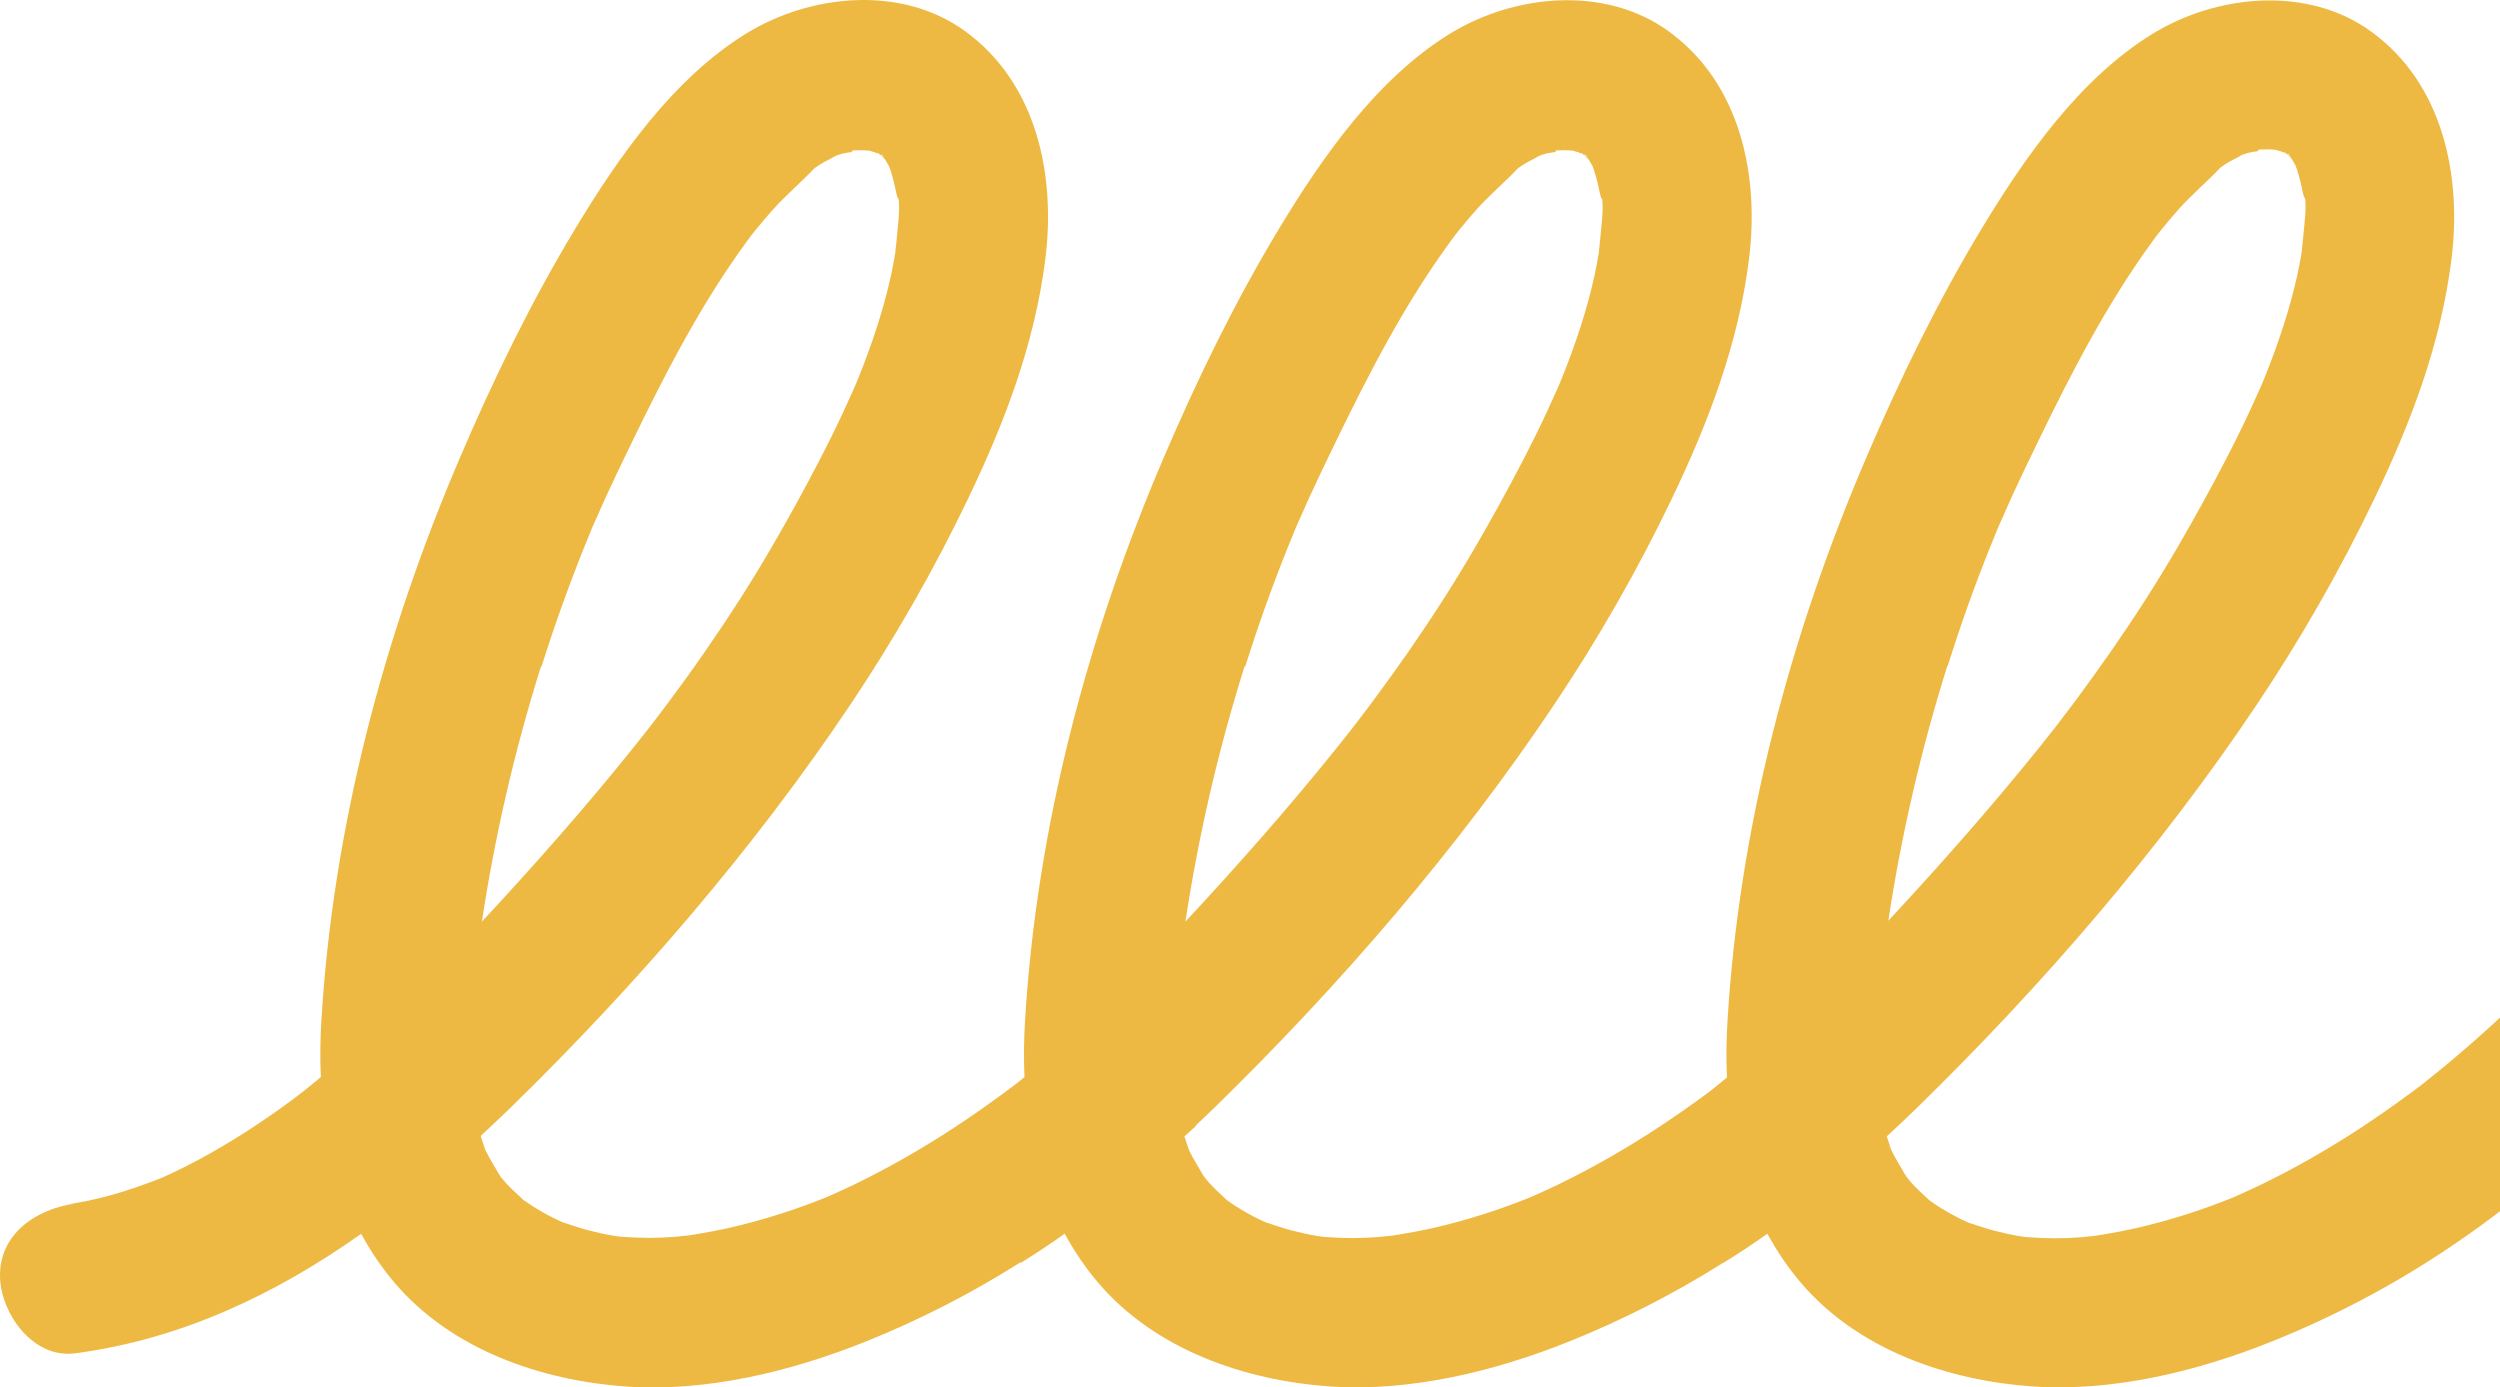 <svg width="582" height="323" viewBox="0 0 582 323" fill="none" xmlns="http://www.w3.org/2000/svg">
<path d="M723.977 28.471C714.009 26.194 705.942 31.505 702.467 40.635C698.967 49.84 695.34 58.995 691.535 68.074C691.18 68.883 690.85 69.718 690.495 70.527C690.317 70.906 689.962 71.766 689.886 71.969C688.947 74.118 688.034 76.268 687.096 78.392C684.965 83.222 682.809 88.028 680.602 92.782C672.206 110.839 663.075 128.592 653.03 145.789C643.061 162.885 632.078 179.323 620.181 195.154C620.055 195.306 619.852 195.584 619.649 195.837C618.939 196.748 619.243 196.343 619.649 195.837C619.268 196.318 618.913 196.798 618.533 197.253C617.315 198.771 616.098 200.288 614.88 201.806C612.039 205.27 609.147 208.684 606.18 212.048C600.574 218.396 594.74 224.566 588.703 230.509C582.336 236.756 575.716 242.749 568.842 248.44C567.218 249.78 565.544 251.07 563.921 252.41C563.819 252.486 563.768 252.537 563.692 252.587C562.855 253.219 562.018 253.852 561.181 254.459C557.376 257.266 553.521 259.972 549.564 262.577C542.182 267.407 534.547 271.807 526.608 275.677C524.756 276.562 522.904 277.422 521.027 278.256C520.799 278.357 519.987 278.686 519.455 278.939C518.947 279.141 518.364 279.369 518.161 279.445C514.179 281.013 510.12 282.404 506.011 283.618C501.927 284.831 497.818 285.868 493.633 286.678C491.73 287.057 489.802 287.335 487.875 287.689C486.708 287.79 485.516 287.942 484.349 288.043C480.417 288.347 476.435 288.347 472.503 288.043C472.351 288.043 472.072 288.018 471.768 287.993C471.235 287.942 470.474 287.841 470.195 287.79C468.14 287.436 466.086 286.981 464.056 286.45C462.255 285.969 460.531 285.363 458.755 284.781C458.577 284.73 458.4 284.68 458.248 284.629C457.69 284.376 457.132 284.123 456.599 283.87C454.773 282.96 452.972 281.948 451.247 280.861C450.537 280.406 449.852 279.9 449.141 279.419C449.04 279.344 448.964 279.242 448.837 279.116C447.518 277.877 446.174 276.688 444.956 275.323C444.652 274.968 444.347 274.614 444.043 274.235C443.84 273.957 443.637 273.653 443.51 273.451C442.47 271.656 441.405 269.936 440.466 268.09C440.416 268.014 440.39 267.963 440.365 267.887C439.984 266.775 439.604 265.687 439.249 264.549C441.659 262.298 444.068 260.048 446.402 257.772C475.496 229.346 502.764 197.81 525.39 164.023C535.613 148.748 544.82 132.664 552.76 116.099C561.283 98.32 568.207 80.112 570.693 60.462C573.154 40.888 568.74 19.442 551.948 7.303C537.109 -3.42 516.005 -1.295 501.014 7.935C484.07 18.38 471.362 36.614 461.266 53.33C451.069 70.224 442.293 88.255 434.531 106.388C416.699 147.939 404.802 192.802 402.139 238.046C401.885 242.32 401.835 246.594 402.038 250.842C400.719 251.93 399.4 252.992 398.081 254.054C397.928 254.18 397.751 254.307 397.599 254.408C393.794 257.215 389.938 259.921 385.981 262.526C378.6 267.356 370.965 271.757 363.025 275.626C361.174 276.511 359.322 277.371 357.445 278.206C357.217 278.307 356.405 278.635 355.872 278.888C355.365 279.091 354.782 279.318 354.579 279.394C350.596 280.962 346.538 282.353 342.428 283.567C338.345 284.781 334.235 285.818 330.05 286.627C328.148 287.006 326.22 287.285 324.292 287.639C323.125 287.74 321.958 287.891 320.766 287.993C316.809 288.296 312.852 288.296 308.921 287.993C308.768 287.993 308.489 287.967 308.185 287.942C307.652 287.891 306.891 287.79 306.638 287.74C304.583 287.386 302.528 286.93 300.499 286.399C298.698 285.919 296.973 285.312 295.198 284.73C295.02 284.68 294.843 284.629 294.716 284.579C294.158 284.326 293.6 284.073 293.042 283.82C291.215 282.909 289.414 281.898 287.69 280.81C286.979 280.355 286.294 279.849 285.584 279.369C285.483 279.293 285.407 279.192 285.28 279.065C283.961 277.826 282.642 276.638 281.424 275.272C281.095 274.918 280.815 274.564 280.511 274.185C280.308 273.906 280.08 273.603 279.978 273.401C278.938 271.605 277.873 269.885 276.935 268.039C276.884 267.963 276.858 267.913 276.833 267.837C276.453 266.749 276.072 265.637 275.742 264.549C276.656 263.715 277.594 262.88 278.507 262.045C278.482 262.02 278.431 261.995 278.406 261.97C279.902 260.553 281.399 259.162 282.87 257.721C311.964 229.295 339.232 197.759 361.858 163.972C372.081 148.697 381.289 132.613 389.228 116.048C397.751 98.27 404.676 80.061 407.161 60.411C409.622 40.837 405.208 19.392 388.416 7.253C373.577 -3.47 352.473 -1.346 337.482 7.885C320.538 18.329 307.83 36.563 297.734 53.28C287.537 70.173 278.761 88.205 270.999 106.337C253.167 147.888 241.271 192.752 238.607 237.995C238.354 242.244 238.303 246.518 238.506 250.741C237.846 251.272 237.212 251.778 236.553 252.309C236.451 252.385 236.4 252.435 236.324 252.486C235.487 253.118 234.65 253.75 233.813 254.357C230.008 257.165 226.153 259.871 222.196 262.475C214.814 267.306 207.179 271.706 199.24 275.575C197.388 276.461 195.536 277.32 193.659 278.155C193.431 278.256 192.619 278.585 192.087 278.838C191.579 279.04 190.996 279.268 190.793 279.344C186.811 280.912 182.752 282.302 178.643 283.516C174.559 284.73 170.45 285.767 166.265 286.576C164.362 286.956 162.434 287.234 160.507 287.588C159.34 287.689 158.173 287.841 156.981 287.942C153.024 288.246 149.067 288.246 145.135 287.942C144.983 287.942 144.704 287.917 144.399 287.891C143.867 287.841 143.106 287.74 142.852 287.689C140.798 287.335 138.743 286.88 136.714 286.349C134.913 285.868 133.188 285.261 131.412 284.68C131.235 284.629 131.057 284.579 130.93 284.528C130.372 284.275 129.814 284.022 129.282 283.769C127.455 282.859 125.654 281.847 123.929 280.76C123.219 280.305 122.534 279.799 121.799 279.318C121.723 279.242 121.621 279.141 121.494 279.015C120.175 277.776 118.831 276.587 117.613 275.221C117.309 274.867 117.005 274.513 116.7 274.134C116.497 273.856 116.269 273.552 116.168 273.35C115.128 271.554 114.062 269.835 113.124 267.989C113.073 267.913 113.048 267.862 113.022 267.786C112.642 266.673 112.261 265.586 111.906 264.448C114.316 262.197 116.726 259.946 119.059 257.67C148.154 229.245 175.422 197.709 198.048 163.922C208.27 148.647 217.478 132.563 225.417 115.998C233.94 98.219 240.865 80.011 243.351 60.361C245.811 40.786 241.397 19.341 224.605 7.202C209.767 -3.521 188.662 -1.397 173.671 7.834C156.727 18.279 144.019 36.513 133.924 53.229C123.727 70.123 114.95 88.154 107.188 106.287C89.356 147.838 77.46 192.701 74.796 237.944C74.543 242.218 74.492 246.492 74.695 250.741C73.249 251.955 71.778 253.144 70.307 254.307C70.129 254.459 69.368 255.04 68.886 255.394C68.43 255.723 67.922 256.102 67.77 256.229C64.32 258.783 60.769 261.236 57.142 263.563C53.565 265.839 49.913 268.014 46.184 270.012C44.434 270.947 42.684 271.833 40.908 272.692C40.02 273.122 39.132 273.527 38.245 273.932C37.889 274.083 37.56 274.235 37.255 274.362C33.577 275.778 29.899 277.093 26.12 278.155C24.294 278.661 22.442 279.116 20.565 279.521C19.677 279.723 12.904 280.836 17.495 280.203C8.465 281.392 -0.463 287.36 0.019 297.628C0.399 306.049 7.806 316.342 17.495 315.053C42.278 311.765 64.244 301.27 84.08 287.234C86.287 291.28 88.874 295.15 91.994 298.791C105.235 314.243 126.035 321.426 145.845 322.791C164.54 324.081 184.274 319.251 201.523 312.321C214.18 307.238 226.178 301.067 237.618 293.835C237.593 293.91 237.567 293.986 237.516 294.062C241.042 291.887 244.492 289.611 247.866 287.209C250.072 291.255 252.66 295.124 255.78 298.766C269.021 314.218 289.82 321.4 309.631 322.766C328.325 324.056 348.06 319.225 365.308 312.296C377.839 307.263 389.761 301.143 401.099 294.012C401.099 294.012 401.099 294.037 401.099 294.062C404.625 291.887 408.075 289.611 411.448 287.209C413.655 291.255 416.242 295.124 419.362 298.766C432.603 314.218 453.403 321.4 473.213 322.766C491.908 324.056 511.642 319.225 528.891 312.296C547.484 304.836 564.732 295.023 580.713 282.96C648.768 231.546 692.169 156.057 724.586 78.746C728.619 69.136 732.475 59.425 736.178 49.688C739.425 41.141 732.576 30.19 723.977 28.243M478.921 168.828C479.352 168.272 480.341 167.007 478.921 168.828V168.828ZM534.953 39.75C534.852 39.471 534.725 39.193 534.623 38.94C534.826 39.37 534.979 39.674 534.953 39.75ZM453.428 154.994C456.396 145.587 459.719 136.28 463.397 127.125C463.955 125.734 464.513 124.369 465.096 122.978C464.792 123.686 464.006 125.456 465.426 122.194C466.39 119.994 467.354 117.819 468.343 115.644C470.296 111.37 472.326 107.172 474.38 102.948C482.218 86.788 490.487 70.704 501.115 56.163C501.242 55.986 501.699 55.379 502.054 54.873C502.434 54.392 503.043 53.608 503.195 53.431C504.514 51.813 505.859 50.22 507.254 48.652C510.298 45.237 513.824 42.304 516.944 38.991C517.349 38.713 517.755 38.435 518.161 38.156C519.353 37.398 520.698 36.816 521.89 36.083C522.321 35.931 522.778 35.754 523.234 35.627C523.919 35.425 524.959 35.299 525.923 35.147C525.416 35.071 525.492 34.768 526.583 34.793C526.862 34.793 527.166 34.793 527.47 34.793C527.673 34.717 527.876 34.616 528.054 34.515C527.876 34.641 527.724 34.692 527.546 34.793C527.927 34.793 528.307 34.768 528.713 34.793C528.865 34.793 529.271 34.818 529.677 34.869C529.677 34.869 529.702 34.869 529.728 34.869C530.21 35.02 530.717 35.172 531.199 35.299C531.427 35.4 531.63 35.526 531.833 35.627C531.757 35.552 531.681 35.476 531.63 35.4C531.63 35.4 531.656 35.4 531.681 35.4C531.732 35.4 531.757 35.4 531.808 35.4C531.935 35.501 532.061 35.653 532.239 35.804C532.442 35.906 532.62 36.007 532.772 36.083C532.569 35.855 532.467 35.678 532.543 35.678C532.594 35.678 532.797 35.88 533.025 36.234C533.533 36.538 533.431 36.538 533.127 36.386C533.178 36.462 533.254 36.563 533.304 36.664C533.178 36.538 533.051 36.411 532.949 36.285C532.822 36.209 532.67 36.133 532.493 36.032C532.772 36.31 533.051 36.563 533.127 36.614C533.254 36.715 533.355 36.816 533.457 36.892C533.786 37.423 534.116 38.005 534.395 38.511C534.547 38.915 534.699 39.32 534.826 39.75C535.08 40.559 535.308 41.368 535.511 42.178C535.714 42.987 535.866 43.796 536.044 44.605C536.374 46.072 536.577 46.274 536.602 45.996C537.008 48.652 536.348 53.052 536.221 54.797C536.145 55.834 535.79 58.742 535.866 58.489C535.562 60.285 535.232 62.08 534.852 63.876C533.051 71.994 530.413 79.91 527.318 87.623C527.115 88.154 526.887 88.685 526.659 89.216C526.506 89.57 526.303 90.051 526.202 90.278C525.39 92.074 524.604 93.844 523.767 95.64C521.966 99.509 520.064 103.353 518.085 107.147C514.61 113.848 510.957 120.474 507.152 127.024C502.206 135.547 496.854 143.842 491.223 151.934C488.56 155.753 485.845 159.496 483.081 163.239C481.685 165.11 480.29 166.956 478.87 168.803C478.718 168.98 478.591 169.157 478.388 169.41C477.297 170.775 476.232 172.141 475.141 173.507C463.853 187.593 451.881 201.123 439.604 214.349C442.648 194.244 447.264 174.366 453.352 154.969M151.451 168.803C151.882 168.246 152.897 166.982 151.451 168.803V168.803ZM207.585 39.977C207.458 39.699 207.357 39.421 207.255 39.168C207.458 39.598 207.61 39.901 207.585 39.977ZM126.06 155.197C129.028 145.789 132.351 136.482 136.029 127.328C136.587 125.937 137.145 124.571 137.728 123.18C137.424 123.888 136.638 125.659 138.058 122.396C139.022 120.196 139.986 118.021 140.975 115.846C142.928 111.572 144.958 107.374 147.012 103.151C154.85 86.991 163.119 70.906 173.747 56.365C173.874 56.188 174.331 55.581 174.686 55.075C175.066 54.595 175.675 53.811 175.827 53.634C177.146 52.015 178.491 50.422 179.886 48.854C182.93 45.44 186.456 42.506 189.576 39.193C189.981 38.915 190.387 38.637 190.793 38.359C191.985 37.6 193.33 37.018 194.522 36.285C194.978 36.133 195.41 35.956 195.866 35.83C196.551 35.627 197.591 35.501 198.555 35.349C198.073 35.273 198.124 34.97 199.214 34.995C199.493 34.995 199.798 34.995 200.077 34.995C200.305 34.919 200.483 34.818 200.66 34.717C200.483 34.843 200.331 34.894 200.153 34.995C200.533 34.995 200.939 34.97 201.32 34.995C201.472 34.995 201.878 35.02 202.284 35.071C202.284 35.071 202.309 35.071 202.334 35.071C202.816 35.223 203.324 35.375 203.806 35.501C204.009 35.602 204.237 35.729 204.44 35.83C204.338 35.754 204.288 35.678 204.237 35.602C204.237 35.602 204.262 35.602 204.288 35.602C204.338 35.602 204.364 35.602 204.414 35.602C204.516 35.703 204.668 35.855 204.82 36.007C205.023 36.108 205.201 36.209 205.353 36.285C205.15 36.057 205.049 35.88 205.125 35.88C205.175 35.88 205.378 36.083 205.607 36.437C206.139 36.74 206.038 36.74 205.708 36.589C205.759 36.664 205.835 36.766 205.886 36.867C205.759 36.74 205.632 36.614 205.53 36.487C205.404 36.411 205.251 36.336 205.074 36.234C205.353 36.513 205.632 36.766 205.708 36.816C205.835 36.917 205.936 37.018 206.038 37.094C206.368 37.625 206.697 38.207 206.976 38.713C207.129 39.117 207.281 39.522 207.408 39.952C207.661 40.761 207.889 41.571 208.092 42.38C208.295 43.189 208.448 43.998 208.625 44.808C208.955 46.274 209.158 46.477 209.183 46.199C209.589 48.854 208.929 53.254 208.803 54.999C208.752 56.036 208.371 58.944 208.448 58.692C208.143 60.487 207.813 62.283 207.433 64.078C205.657 72.196 202.994 80.112 199.899 87.825C199.696 88.356 199.468 88.887 199.24 89.418C199.088 89.772 198.885 90.253 198.783 90.481C197.972 92.276 197.185 94.046 196.348 95.842C194.547 99.711 192.645 103.555 190.666 107.349C187.191 114.051 183.539 120.676 179.734 127.226C174.787 135.749 169.435 144.044 163.804 152.137C161.166 155.955 158.427 159.698 155.662 163.441C154.267 165.313 152.872 167.159 151.451 169.005C151.299 169.182 151.172 169.359 150.969 169.612C149.904 170.978 148.813 172.343 147.722 173.709C136.435 187.795 124.488 201.325 112.185 214.552C115.229 194.446 119.846 174.569 125.933 155.172M36.824 274.69C36.291 274.893 36.393 274.867 36.824 274.69V274.69ZM112.946 267.837C111.779 265.561 112.616 267.053 112.946 267.837V267.837ZM289.871 155.197C292.839 145.789 296.162 136.482 299.84 127.328C300.398 125.937 300.956 124.571 301.539 123.18C301.235 123.888 300.448 125.659 301.869 122.396C302.833 120.196 303.797 118.021 304.786 115.846C306.739 111.572 308.768 107.374 310.823 103.151C318.661 86.991 326.93 70.906 337.558 56.365C337.685 56.188 338.142 55.581 338.497 55.075C338.877 54.595 339.486 53.811 339.613 53.634C340.932 52.015 342.276 50.422 343.671 48.854C346.715 45.44 350.241 42.506 353.361 39.193C353.767 38.915 354.173 38.637 354.579 38.359C355.771 37.6 357.115 37.018 358.307 36.285C358.764 36.133 359.195 35.956 359.652 35.83C360.337 35.627 361.377 35.501 362.34 35.349C361.858 35.273 361.909 34.97 363 34.995C363.279 34.995 363.583 34.995 363.862 34.995C364.091 34.919 364.268 34.818 364.446 34.717C364.268 34.843 364.116 34.894 363.938 34.995C364.319 34.995 364.725 34.97 365.105 34.995C365.257 34.995 365.663 35.02 366.069 35.071C366.069 35.071 366.095 35.071 366.12 35.071C366.602 35.223 367.109 35.375 367.591 35.501C367.794 35.602 368.022 35.729 368.225 35.83C368.124 35.754 368.073 35.678 368.022 35.602C368.022 35.602 368.048 35.602 368.073 35.602C368.124 35.602 368.149 35.602 368.2 35.602C368.301 35.703 368.454 35.855 368.606 36.007C368.809 36.108 368.986 36.209 369.138 36.285C368.935 36.057 368.834 35.88 368.91 35.88C368.961 35.88 369.164 36.083 369.392 36.437C369.899 36.74 369.798 36.74 369.494 36.589C369.544 36.664 369.62 36.766 369.671 36.867C369.544 36.74 369.417 36.614 369.316 36.487C369.189 36.411 369.037 36.336 368.859 36.234C369.138 36.513 369.417 36.766 369.494 36.816C369.62 36.917 369.722 37.018 369.823 37.094C370.153 37.625 370.483 38.207 370.762 38.713C370.914 39.117 371.066 39.522 371.193 39.952C371.447 40.761 371.675 41.571 371.878 42.38C372.081 43.189 372.233 43.998 372.411 44.808C372.74 46.274 372.943 46.477 372.969 46.199C373.374 48.854 372.715 53.254 372.588 54.999C372.512 56.036 372.157 58.944 372.233 58.692C371.929 60.487 371.599 62.283 371.218 64.078C369.443 72.196 366.779 80.112 363.685 87.825C363.482 88.356 363.254 88.887 363.025 89.418C362.873 89.772 362.67 90.253 362.569 90.481C361.757 92.276 360.971 94.046 360.134 95.842C358.333 99.711 356.43 103.555 354.452 107.349C350.977 114.051 347.324 120.676 343.519 127.226C338.573 135.749 333.221 144.044 327.59 152.137C324.926 155.955 322.212 159.698 319.447 163.441C318.052 165.313 316.657 167.159 315.237 169.005C315.084 169.182 314.958 169.359 314.755 169.612C313.689 170.978 312.599 172.343 311.508 173.709C300.22 187.795 288.273 201.325 275.971 214.552C279.015 194.446 283.631 174.569 289.719 155.172M440.187 267.812C439.021 265.535 439.858 267.028 440.187 267.812V267.812Z" fill="#EEB943"/>
</svg>
